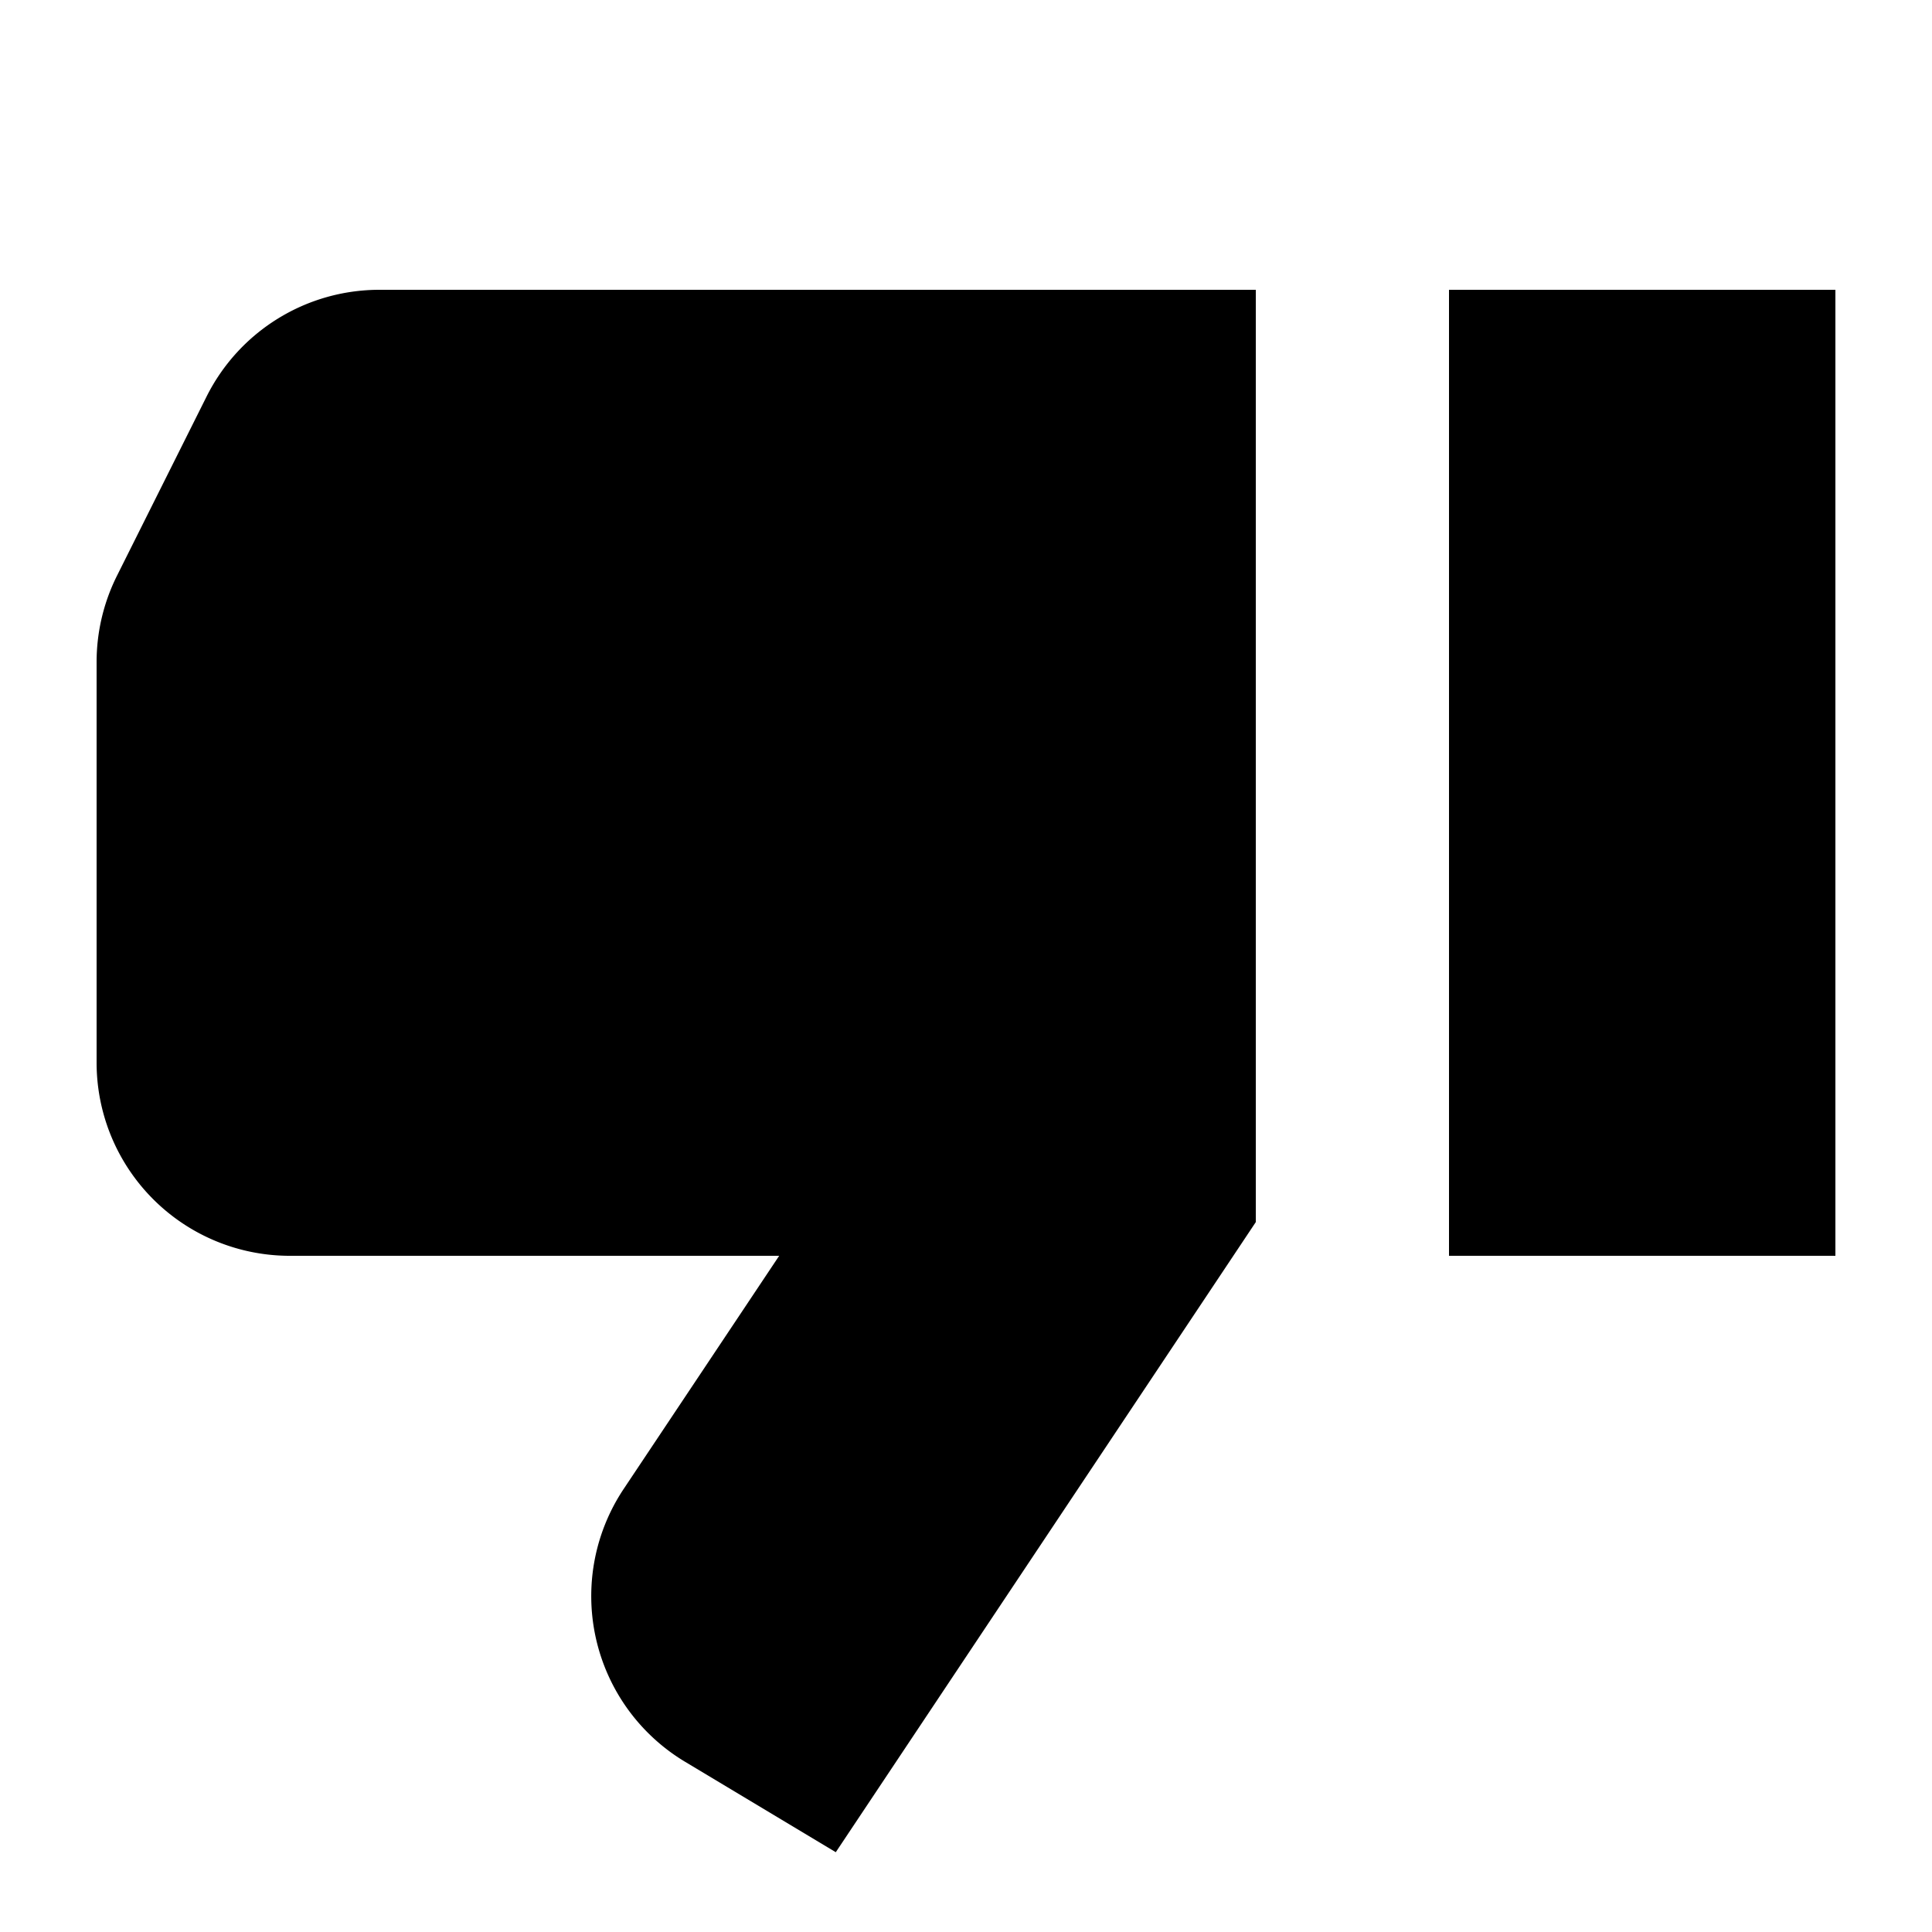 <svg xmlns="http://www.w3.org/2000/svg" width="20" height="20" viewBox="0 0 20 20"><path d="M3.927 3a2 2 0 0 0-1.789 1.106L1.211 5.96A2 2 0 0 0 1 6.854V11a2 2 0 0 0 2 2h5.066l-1.61 2.414a2 2 0 0 0 .636 2.824l1.56.936L13 12.651V3H3.927z"/><path d="M19 3h-4v10h4V3z"/></svg>